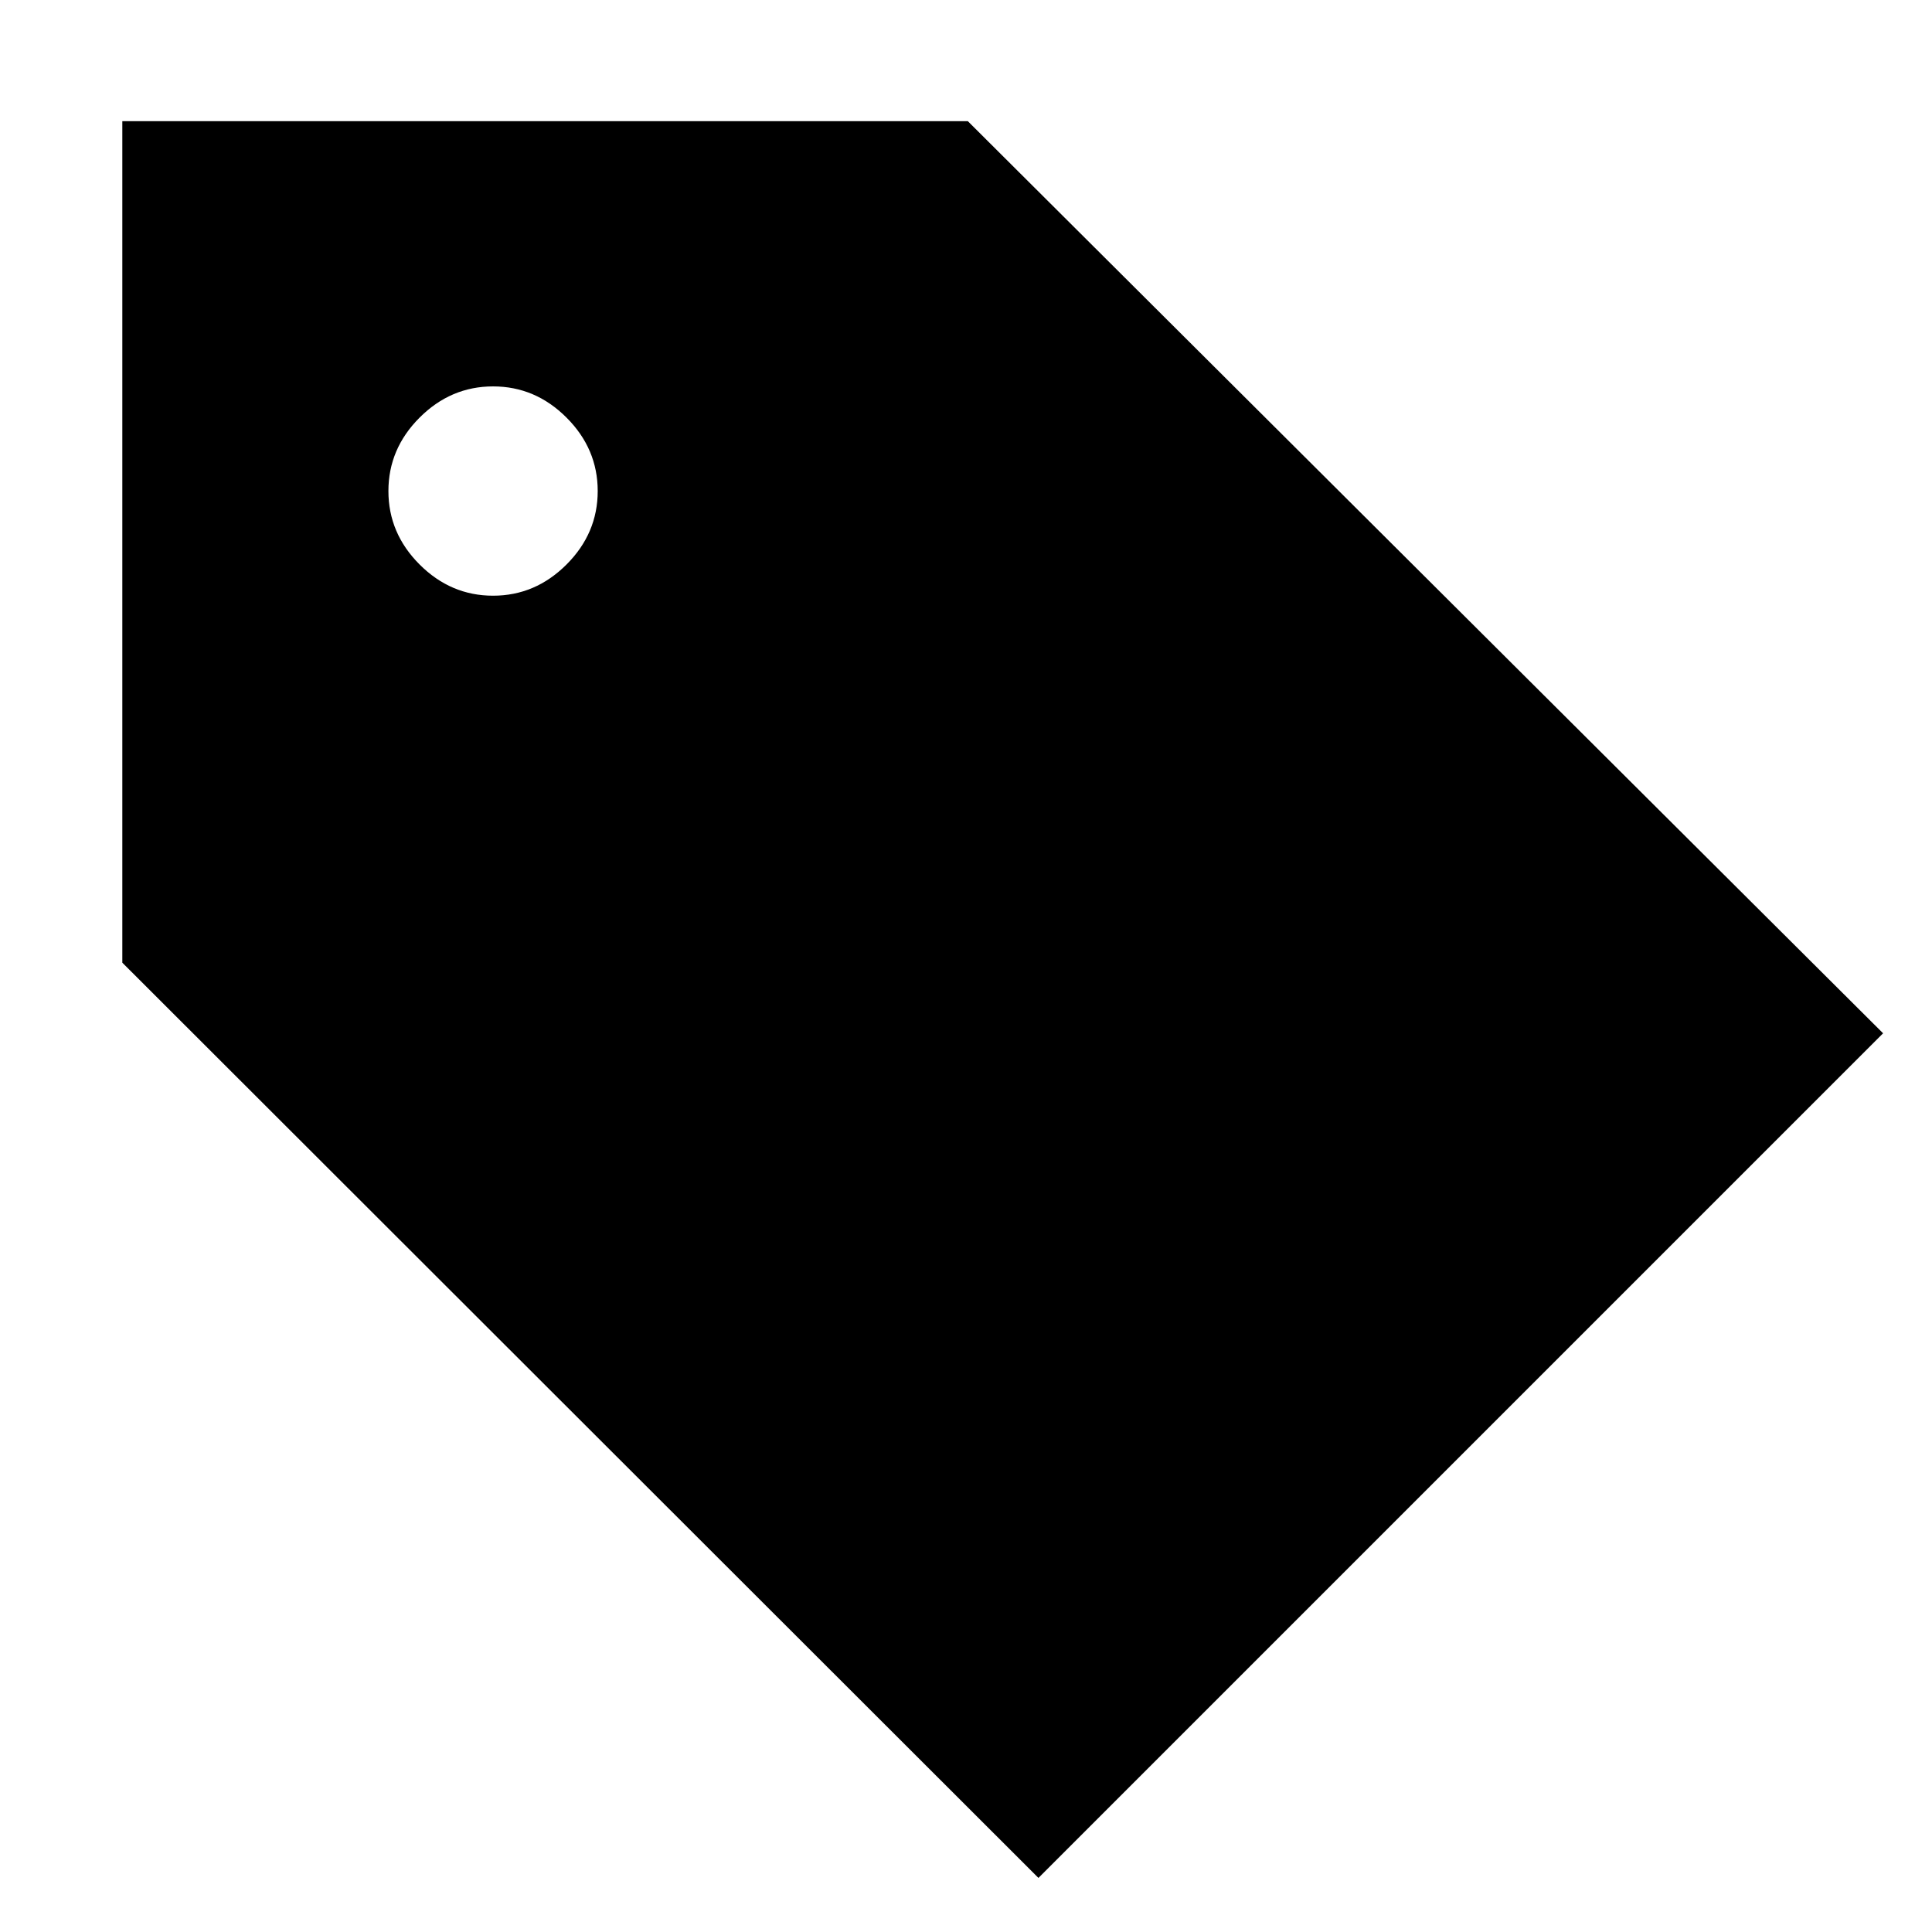<svg xmlns="http://www.w3.org/2000/svg" width="48" height="48" viewBox="0 -960 960 960"><path d="M516-26.868 60.782-481.652v-418.132h420.131l454.784 453.219L516-26.868ZM245-664q21 0 36.5-15.5T297-716q0-21-15.5-36.5T245-768q-21 0-36.5 15.5T193-716q0 21 15.5 36.5T245-664Z"/></svg>